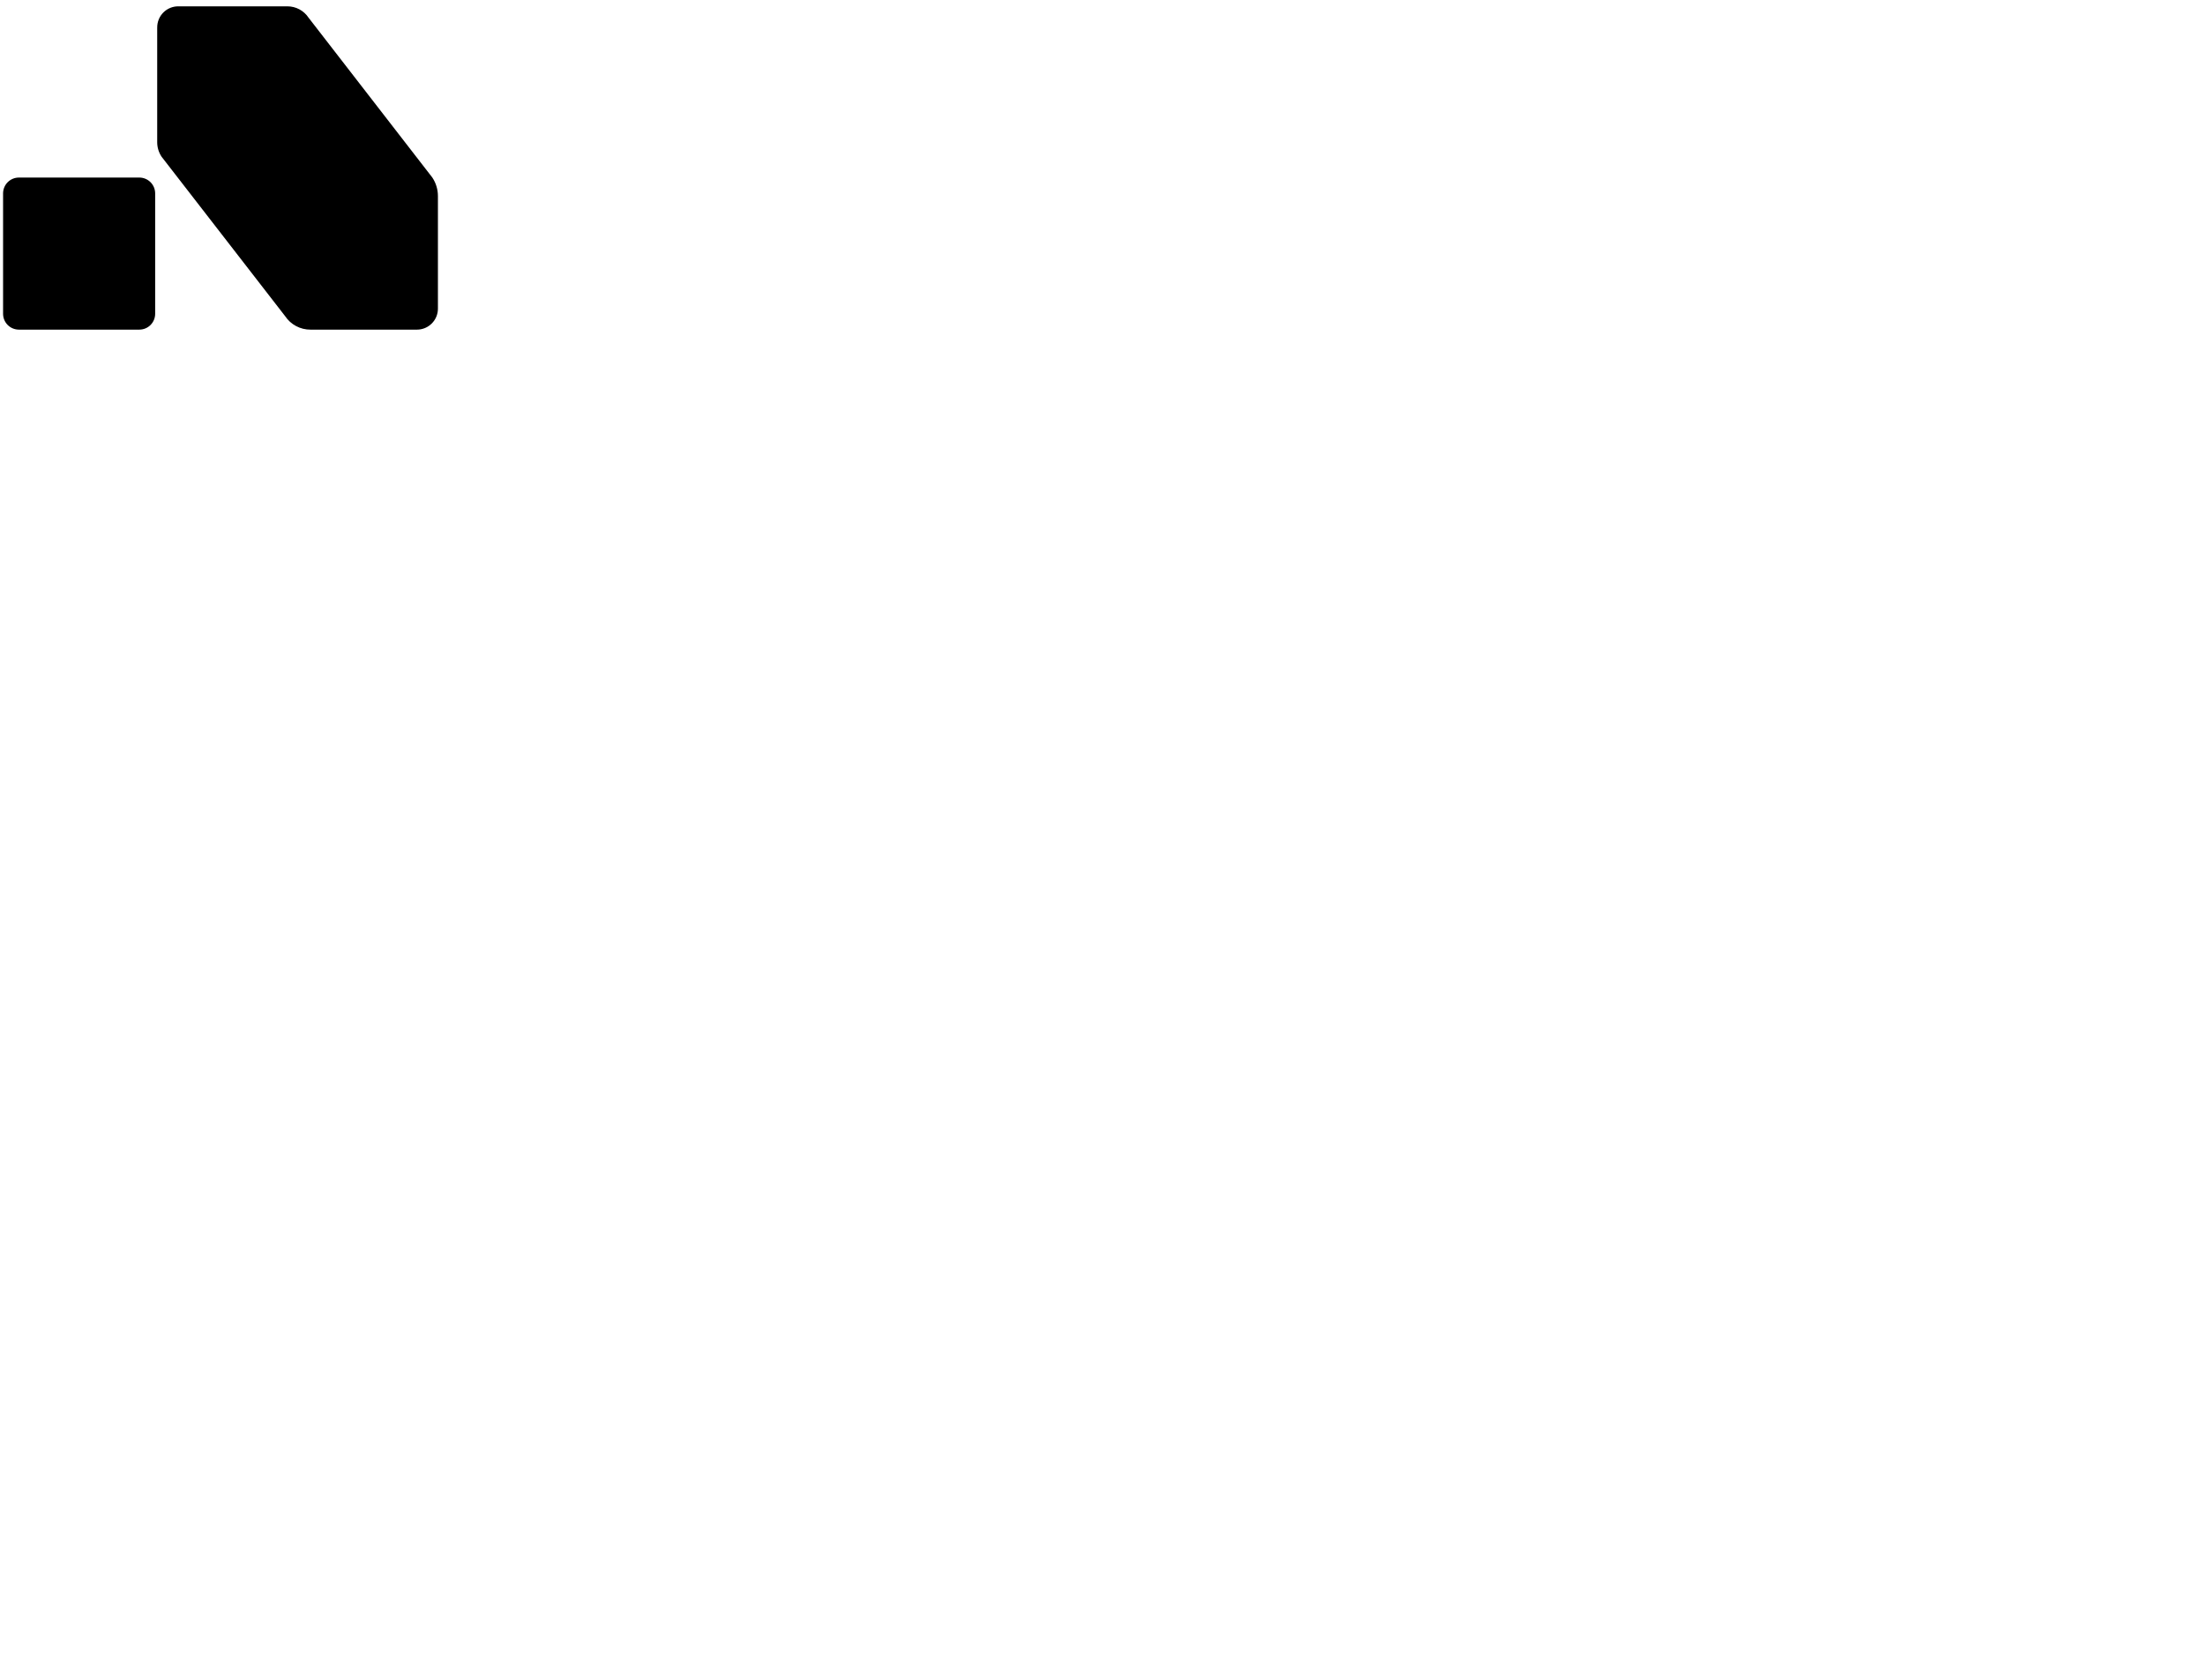 <svg preserveAspectRatio="xMidYMid" width="210" height="160" viewBox="0 0 210 160" fill="none" xmlns="http://www.w3.org/2000/svg" class="h-[25px] w-auto"><path d="M14.971 2.626V13.55C14.972 14.043 15.119 14.524 15.393 14.933L27.153 30.111C27.418 30.51 27.778 30.836 28.201 31.061C28.623 31.285 29.095 31.401 29.574 31.398H39.706C39.969 31.398 40.229 31.346 40.472 31.246C40.714 31.146 40.935 30.998 41.121 30.813C41.307 30.627 41.454 30.407 41.555 30.164C41.655 29.921 41.707 29.661 41.707 29.399V18.679C41.708 18.046 41.521 17.428 41.169 16.903L29.389 1.688C29.168 1.354 28.867 1.08 28.514 0.89C28.161 0.701 27.766 0.602 27.365 0.603H16.99C16.724 0.6 16.46 0.651 16.214 0.752C15.968 0.852 15.744 1.001 15.556 1.19C15.368 1.378 15.22 1.602 15.12 1.849C15.02 2.095 14.97 2.359 14.973 2.626H14.971Z" fill="currentColor"></path><path d="M13.27 16.912H1.801C1.603 16.912 1.407 16.951 1.224 17.026C1.041 17.102 0.875 17.213 0.735 17.353C0.595 17.493 0.483 17.659 0.408 17.842C0.332 18.025 0.293 18.221 0.293 18.419V29.888C0.293 30.086 0.331 30.282 0.407 30.465C0.482 30.648 0.593 30.815 0.733 30.955C0.873 31.095 1.039 31.206 1.222 31.282C1.405 31.358 1.601 31.397 1.799 31.397H13.27C13.669 31.397 14.053 31.239 14.335 30.956C14.618 30.674 14.777 30.29 14.777 29.891V18.422C14.777 18.224 14.738 18.028 14.663 17.845C14.587 17.661 14.476 17.495 14.336 17.355C14.196 17.215 14.03 17.103 13.847 17.027C13.664 16.951 13.468 16.912 13.27 16.912Z" fill="currentColor"></path></svg>